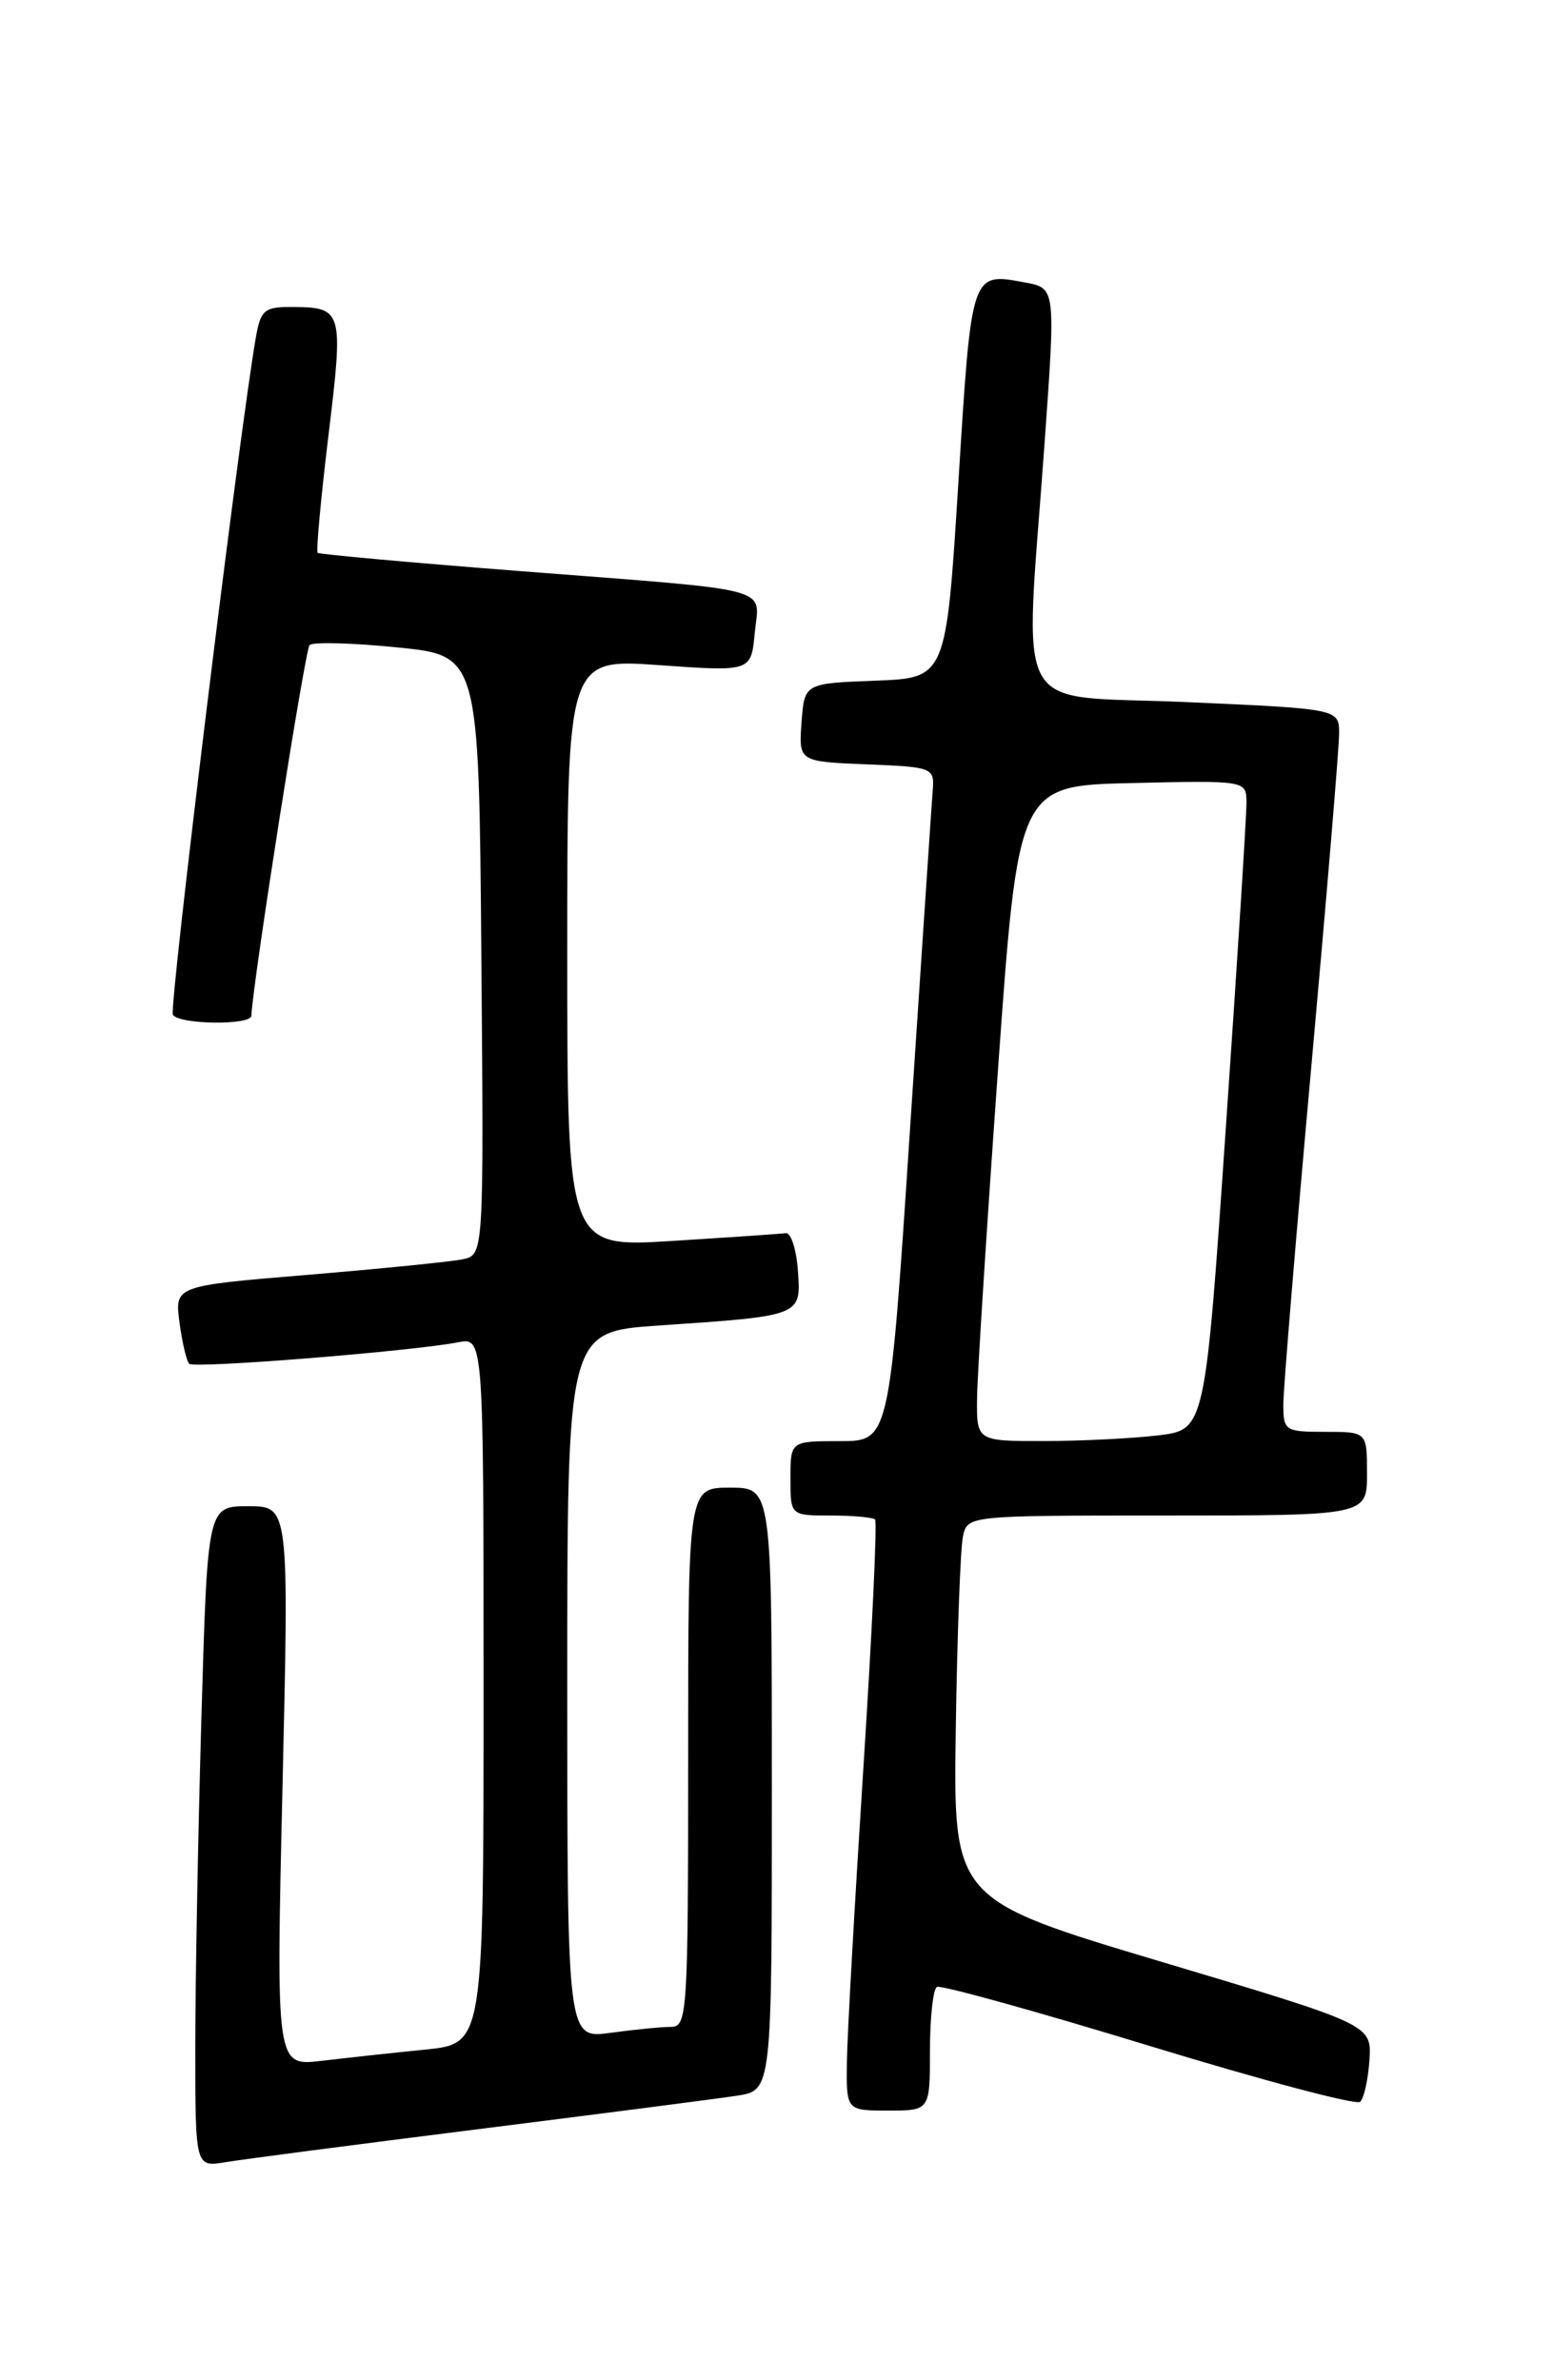 <?xml version="1.0" encoding="UTF-8" standalone="no"?>
<!DOCTYPE svg PUBLIC "-//W3C//DTD SVG 1.1//EN" "http://www.w3.org/Graphics/SVG/1.1/DTD/svg11.dtd" >
<svg xmlns="http://www.w3.org/2000/svg" xmlns:xlink="http://www.w3.org/1999/xlink" version="1.1" viewBox="0 0 167 256">
 <g >
 <path fill="currentColor"
d=" M 51.50 228.99 C 64.70 227.33 77.19 225.72 79.25 225.40 C 83.00 224.82 83.00 224.82 83.00 192.41 C 83.00 160.00 83.00 160.00 78.50 160.00 C 74.00 160.00 74.00 160.00 74.00 189.00 C 74.00 216.61 73.91 218.00 72.14 218.00 C 71.12 218.00 68.19 218.29 65.64 218.64 C 61.00 219.27 61.00 219.27 61.00 181.25 C 61.00 143.24 61.00 143.24 70.75 142.57 C 86.26 141.52 86.16 141.56 85.80 136.66 C 85.64 134.37 85.05 132.56 84.50 132.63 C 83.95 132.71 78.44 133.08 72.25 133.47 C 61.00 134.17 61.00 134.17 61.00 102.50 C 61.00 70.84 61.00 70.84 70.88 71.54 C 80.77 72.24 80.77 72.24 81.16 68.08 C 81.65 63.02 83.79 63.59 56.00 61.43 C 44.17 60.51 34.35 59.62 34.16 59.46 C 33.98 59.29 34.50 53.61 35.32 46.83 C 36.96 33.30 36.88 33.04 31.30 33.02 C 28.46 33.00 28.02 33.37 27.52 36.25 C 25.76 46.26 18.15 108.43 18.59 109.14 C 19.24 110.20 26.99 110.29 27.03 109.25 C 27.17 105.76 32.80 69.87 33.29 69.38 C 33.63 69.03 37.87 69.14 42.71 69.63 C 51.50 70.50 51.50 70.50 51.76 102.73 C 52.03 134.95 52.03 134.95 49.76 135.44 C 48.52 135.70 41.04 136.45 33.14 137.11 C 18.78 138.30 18.78 138.30 19.30 142.23 C 19.59 144.39 20.06 146.40 20.35 146.68 C 20.87 147.21 44.26 145.34 49.25 144.37 C 52.00 143.84 52.00 143.84 52.00 181.82 C 52.00 219.80 52.00 219.80 45.75 220.44 C 42.31 220.78 37.29 221.33 34.59 221.65 C 29.68 222.23 29.68 222.23 30.38 192.12 C 31.08 162.00 31.08 162.00 26.70 162.00 C 22.32 162.00 22.32 162.00 21.66 184.66 C 21.30 197.13 21.00 213.12 21.00 220.21 C 21.00 233.09 21.00 233.09 24.25 232.55 C 26.04 232.25 38.30 230.65 51.50 228.99 Z  M 100.00 220.56 C 100.00 217.02 100.34 213.93 100.75 213.70 C 101.16 213.47 111.40 216.31 123.50 220.01 C 135.60 223.71 145.84 226.44 146.26 226.06 C 146.67 225.69 147.12 223.67 147.26 221.57 C 147.50 217.76 147.50 217.76 125.00 211.03 C 102.50 204.31 102.50 204.31 102.78 185.91 C 102.93 175.78 103.28 166.49 103.55 165.25 C 104.04 163.00 104.05 163.00 125.52 163.00 C 147.00 163.00 147.00 163.00 147.00 158.50 C 147.00 154.00 147.00 154.00 142.50 154.00 C 138.18 154.00 138.00 153.88 138.00 151.04 C 138.00 149.42 139.35 133.12 141.00 114.83 C 142.65 96.54 144.00 80.38 144.00 78.91 C 144.00 76.24 144.00 76.24 127.50 75.51 C 108.48 74.68 110.17 77.78 112.32 47.75 C 113.52 31.00 113.52 31.00 110.27 30.39 C 104.40 29.29 104.48 29.07 103.06 51.86 C 101.74 72.92 101.74 72.92 94.12 73.21 C 86.50 73.50 86.50 73.50 86.19 77.71 C 85.89 81.91 85.89 81.91 93.19 82.21 C 100.30 82.49 100.49 82.57 100.30 85.00 C 100.19 86.38 99.10 102.69 97.87 121.25 C 95.65 155.00 95.65 155.00 90.32 155.00 C 85.00 155.00 85.00 155.00 85.00 159.00 C 85.00 163.00 85.00 163.00 89.33 163.00 C 91.72 163.00 93.86 163.20 94.10 163.43 C 94.34 163.67 93.77 175.71 92.84 190.18 C 91.91 204.66 91.11 218.86 91.07 221.75 C 91.00 227.00 91.00 227.00 95.50 227.00 C 100.00 227.00 100.00 227.00 100.00 220.56 Z  M 105.07 150.25 C 105.11 147.64 106.12 131.78 107.32 115.00 C 109.50 84.50 109.50 84.50 121.75 84.22 C 133.91 83.94 134.00 83.96 134.04 86.22 C 134.06 87.47 133.07 103.19 131.83 121.13 C 129.59 153.77 129.59 153.77 124.55 154.38 C 121.77 154.71 116.24 154.99 112.25 154.99 C 105.00 155.00 105.00 155.00 105.07 150.25 Z "/>
</g>
</svg>